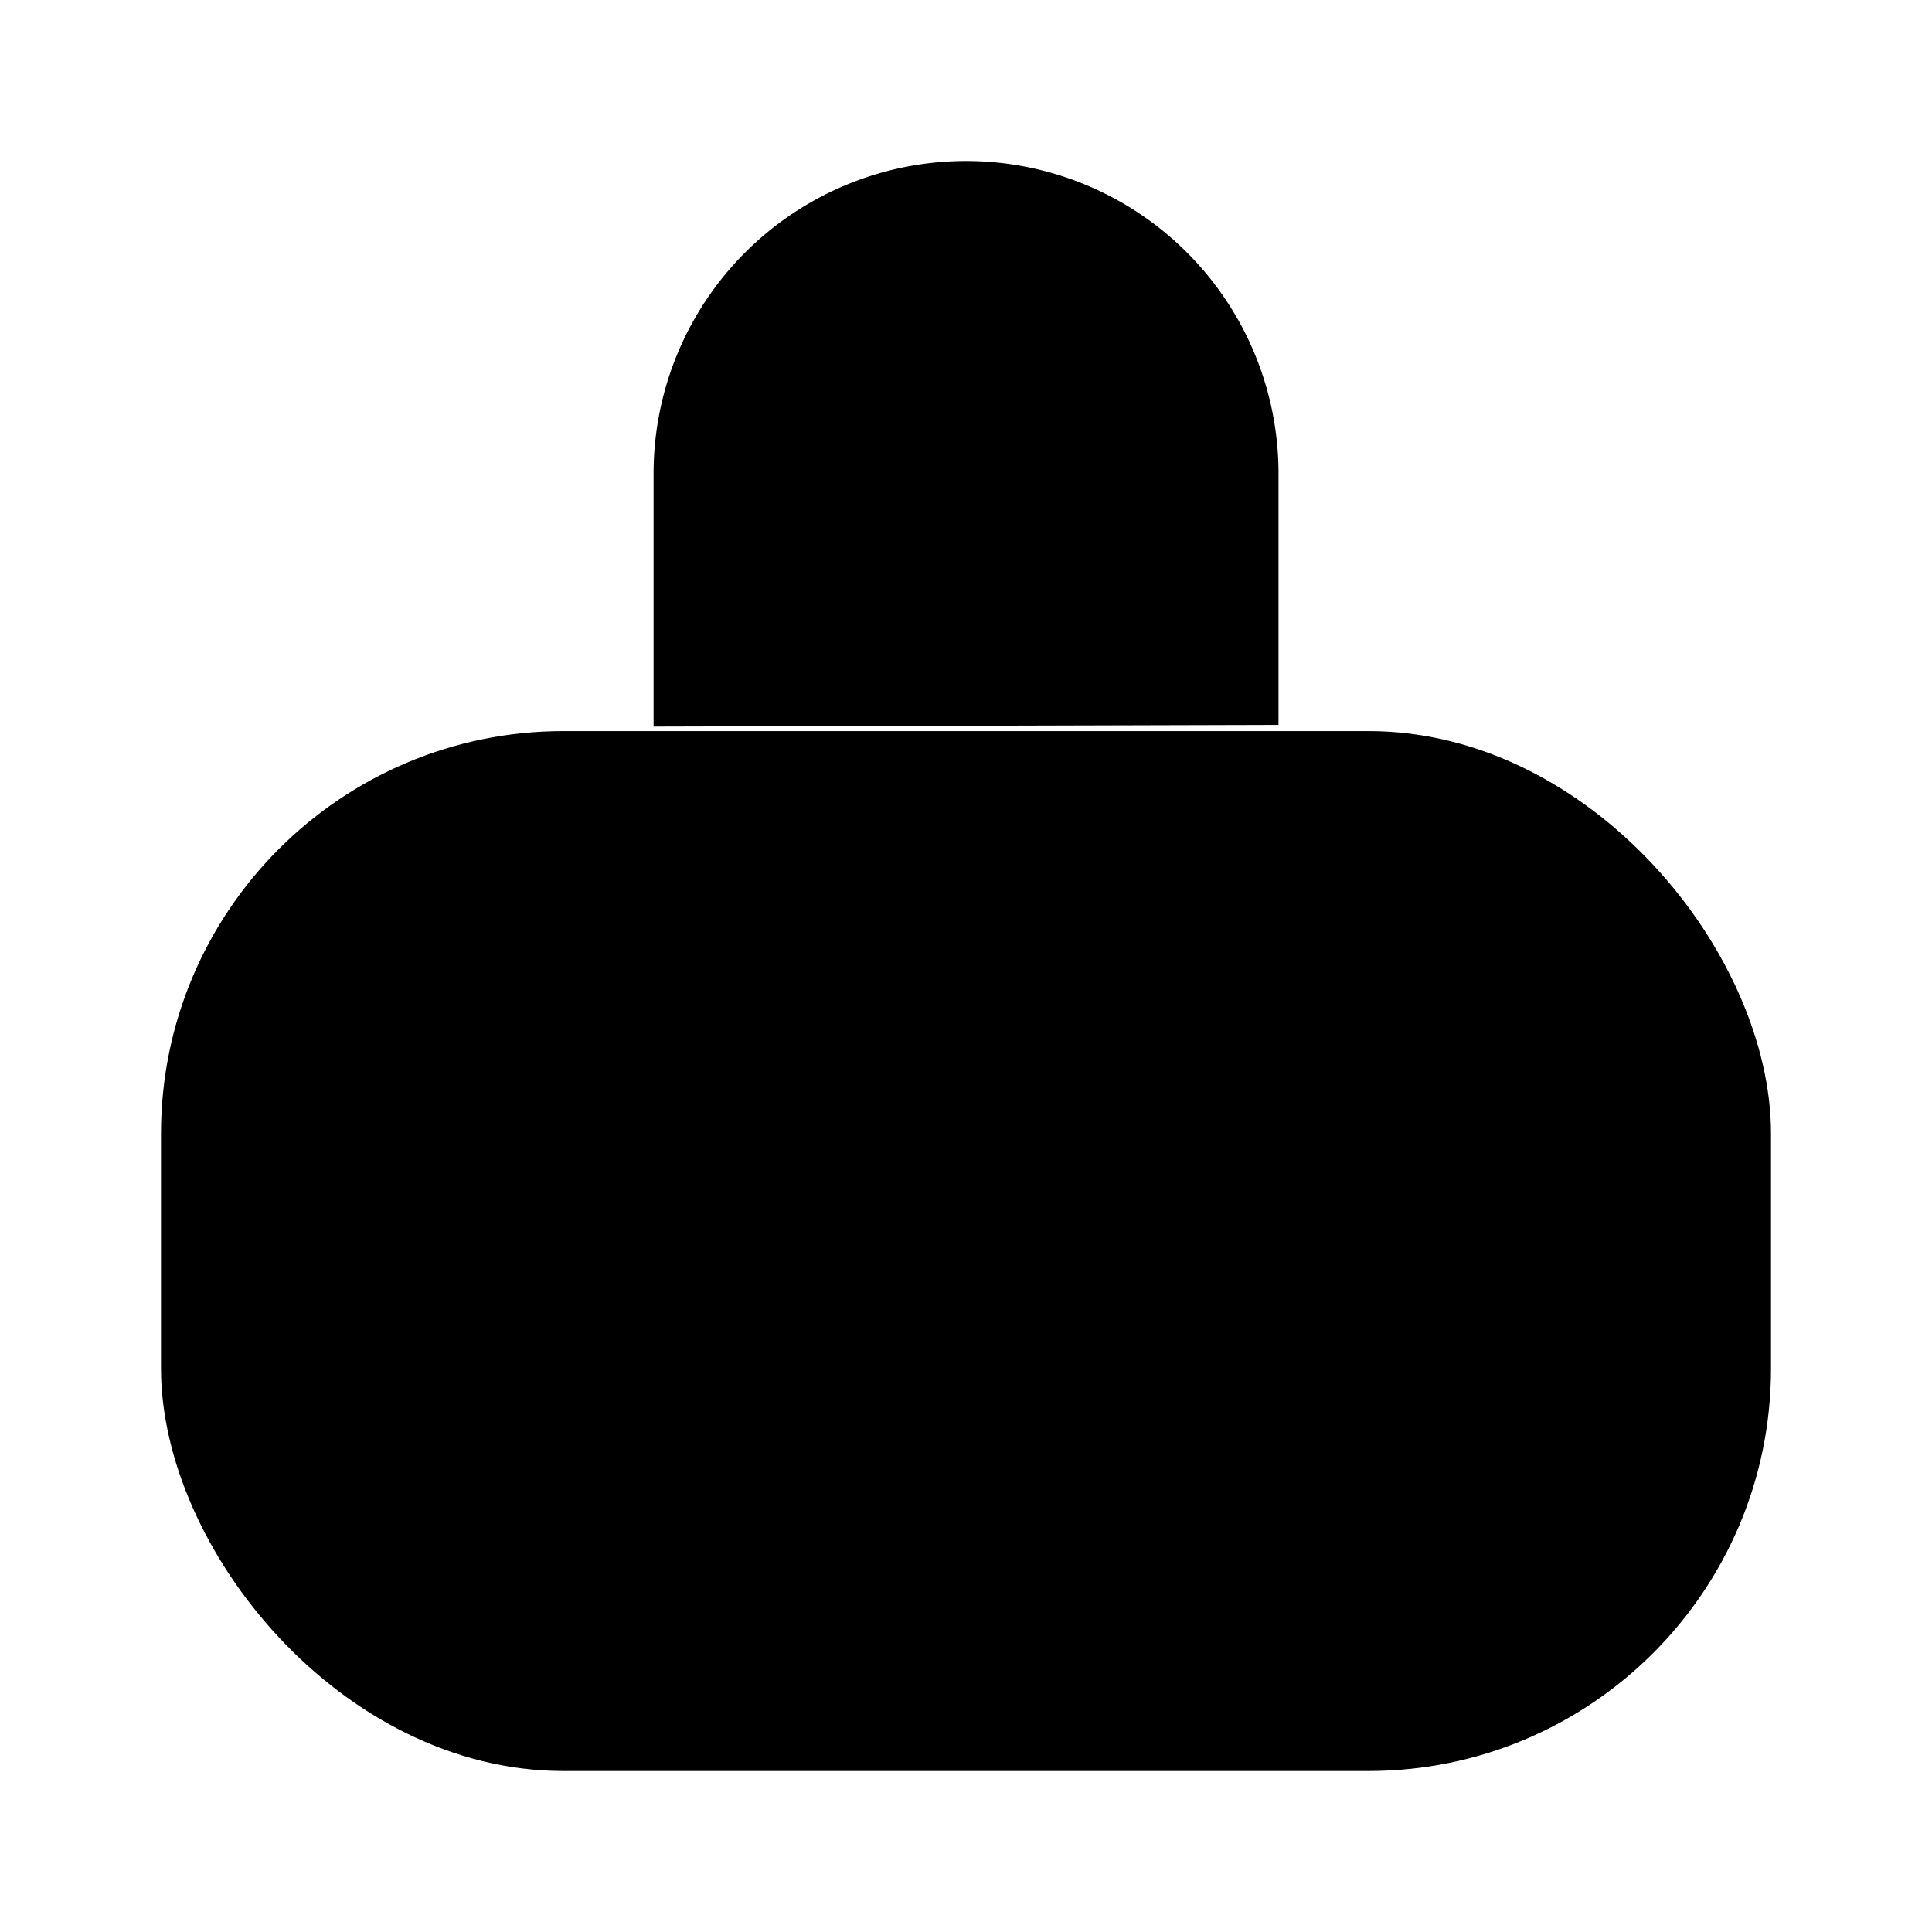 <svg xmlns="http://www.w3.org/2000/svg" viewBox="0 0 24 24" focusable="false">
  <path fill="none" d="M0 0h24v24H0z"/>
  <rect x="2" y="9.082" width="20" height="12.918" rx="5" fill="#22f4c2" opacity=".1"/>
  <path d="M15.882 9.005V5.882A3.882 3.882 0 0012 2a3.882 3.882 0 00-3.881 3.882v3.144m6.601 6.515H9.28"/>
  <rect x="2" y="9.082" width="20" height="12.918" rx="5"/>
</svg>
